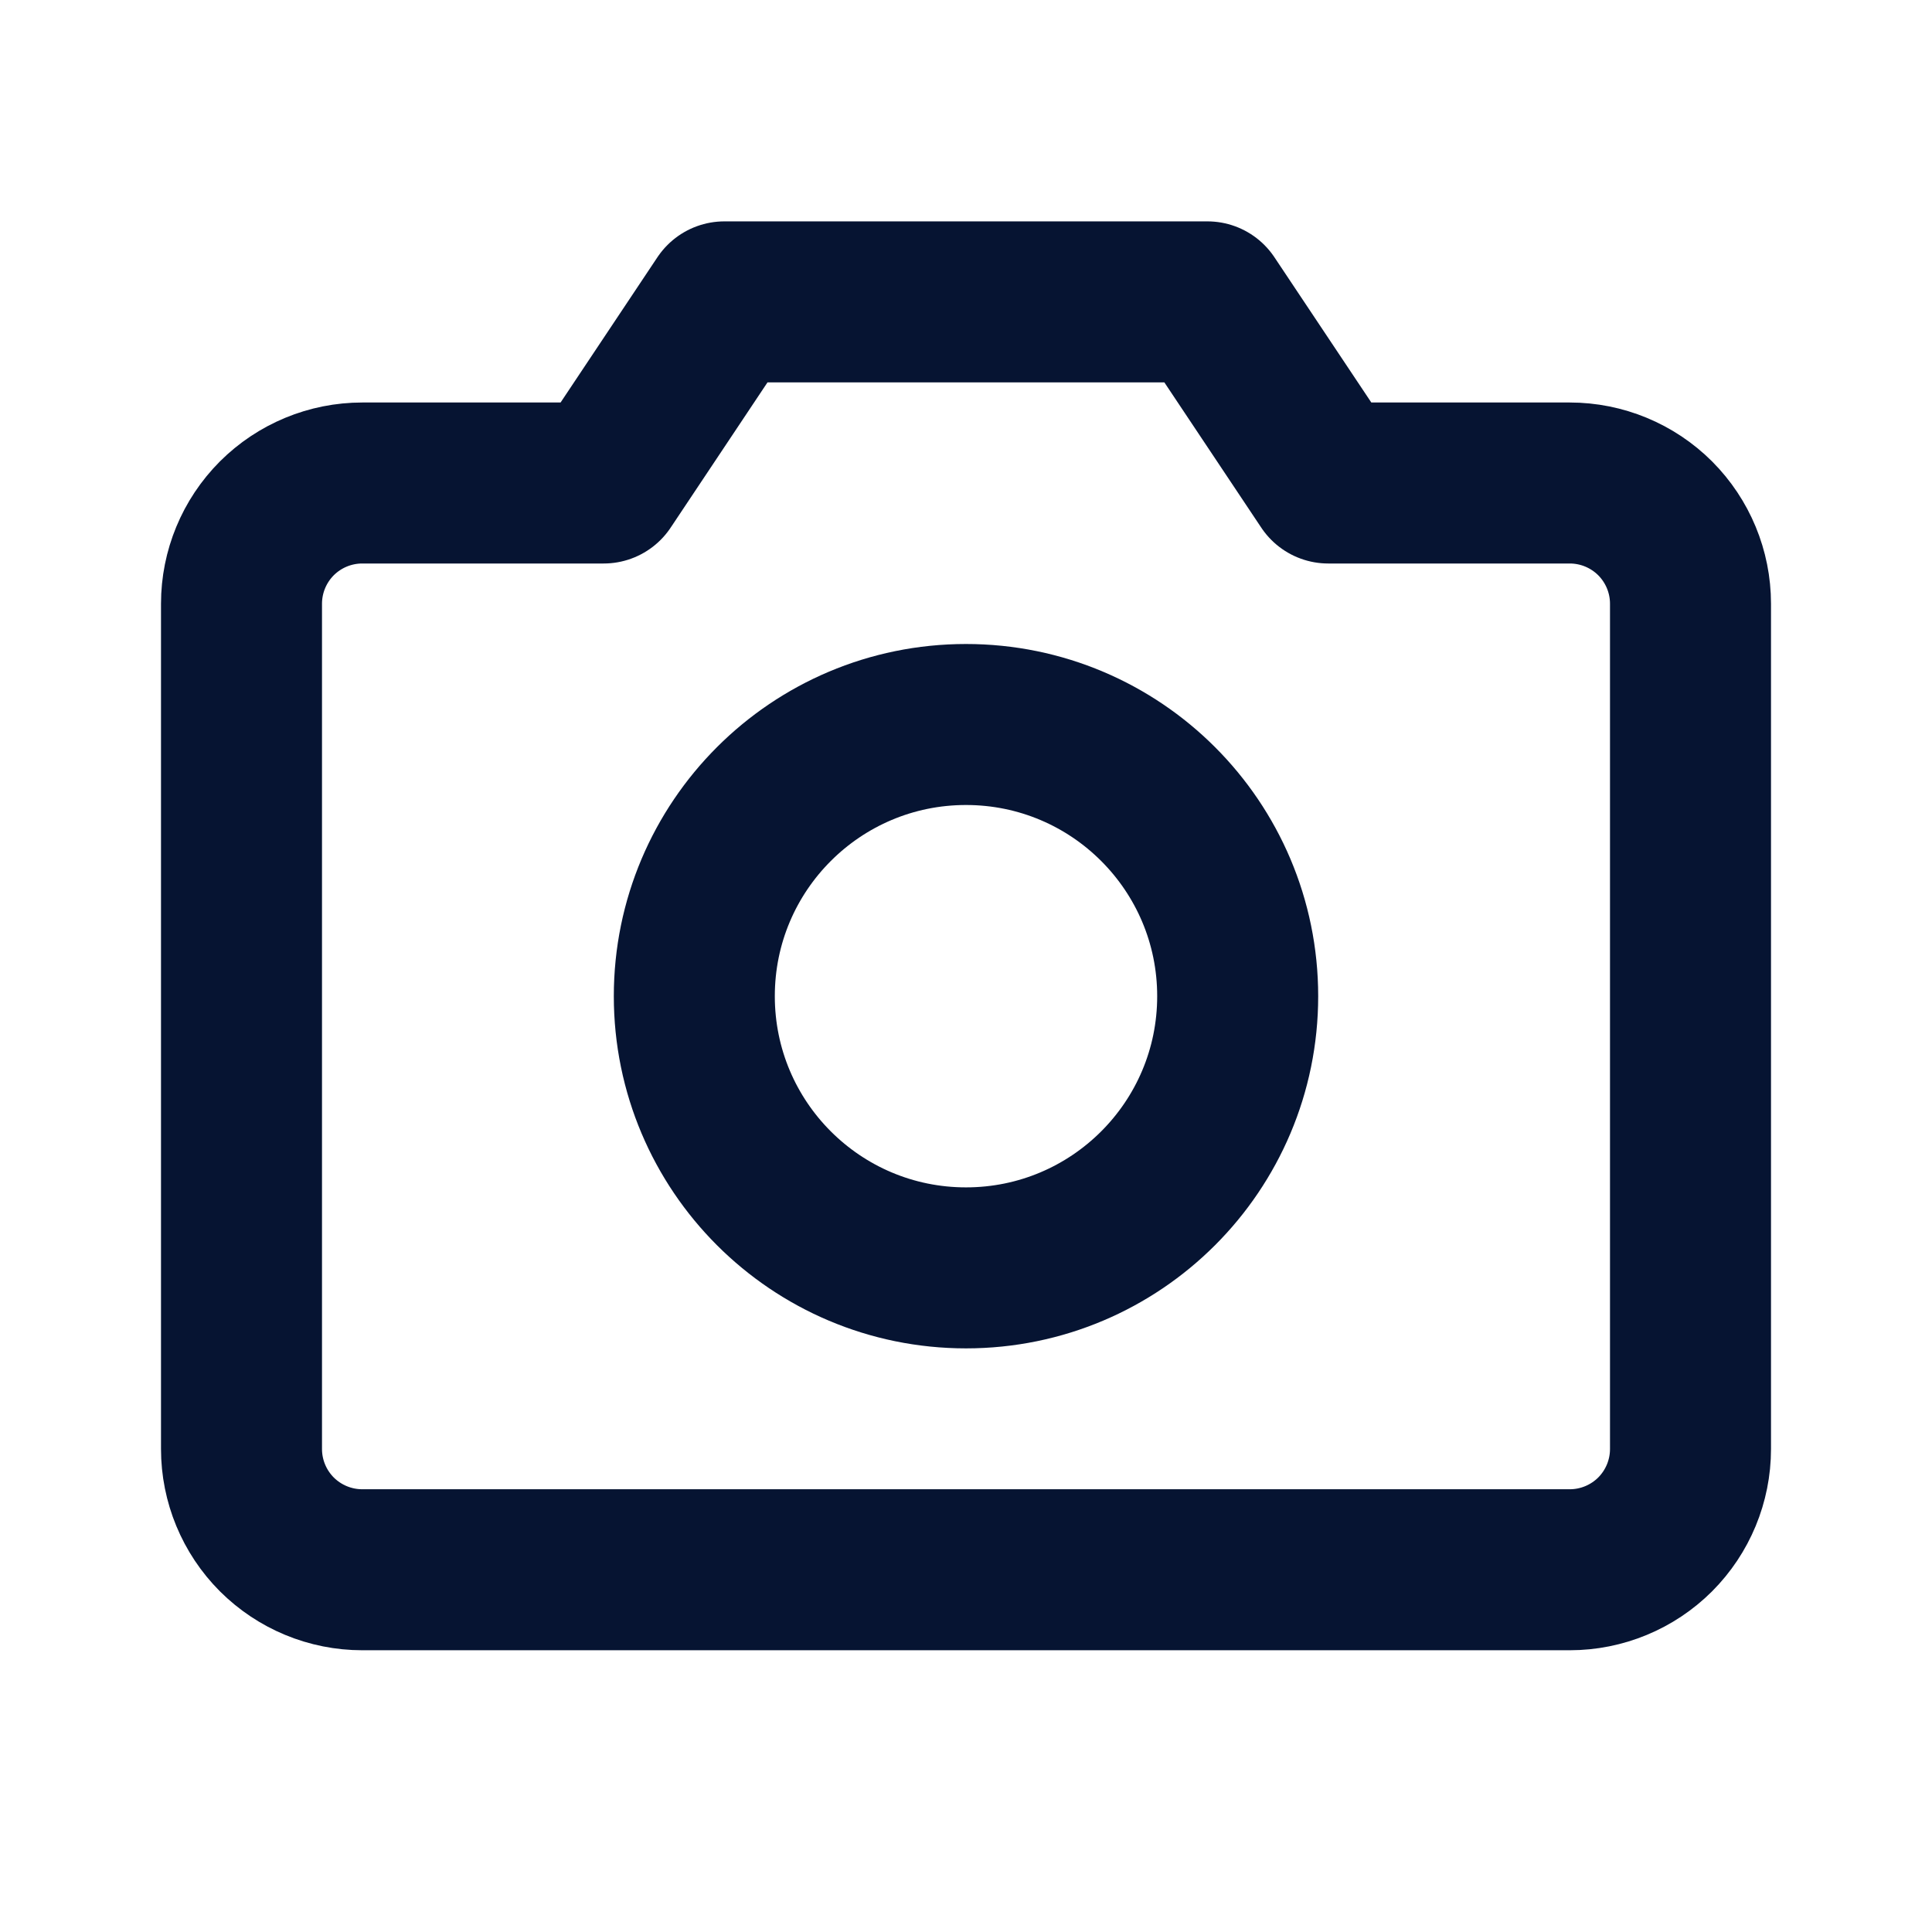 <svg width="24" height="24" viewBox="0 0 24 24" fill="none" xmlns="http://www.w3.org/2000/svg">
<path d="M19.5 19.5H4.5C4.102 19.5 3.721 19.342 3.439 19.061C3.158 18.779 3 18.398 3 18V7.5C3 7.102 3.158 6.721 3.439 6.439C3.721 6.158 4.102 6 4.5 6H7.499L8.999 3.75H14.999L16.5 6H19.5C19.898 6 20.279 6.158 20.561 6.439C20.842 6.721 21 7.102 21 7.5V18C21 18.398 20.842 18.779 20.561 19.061C20.279 19.342 19.898 19.5 19.5 19.5Z" stroke="#061432" stroke-width="2" stroke-linecap="round" stroke-linejoin="round"/>
<path d="M12 15.75C13.864 15.75 15.375 14.239 15.375 12.375C15.375 10.511 13.864 9 12 9C10.136 9 8.625 10.511 8.625 12.375C8.625 14.239 10.136 15.75 12 15.75Z" stroke="#061432" stroke-width="2" stroke-linecap="round" stroke-linejoin="round"/>
</svg>
